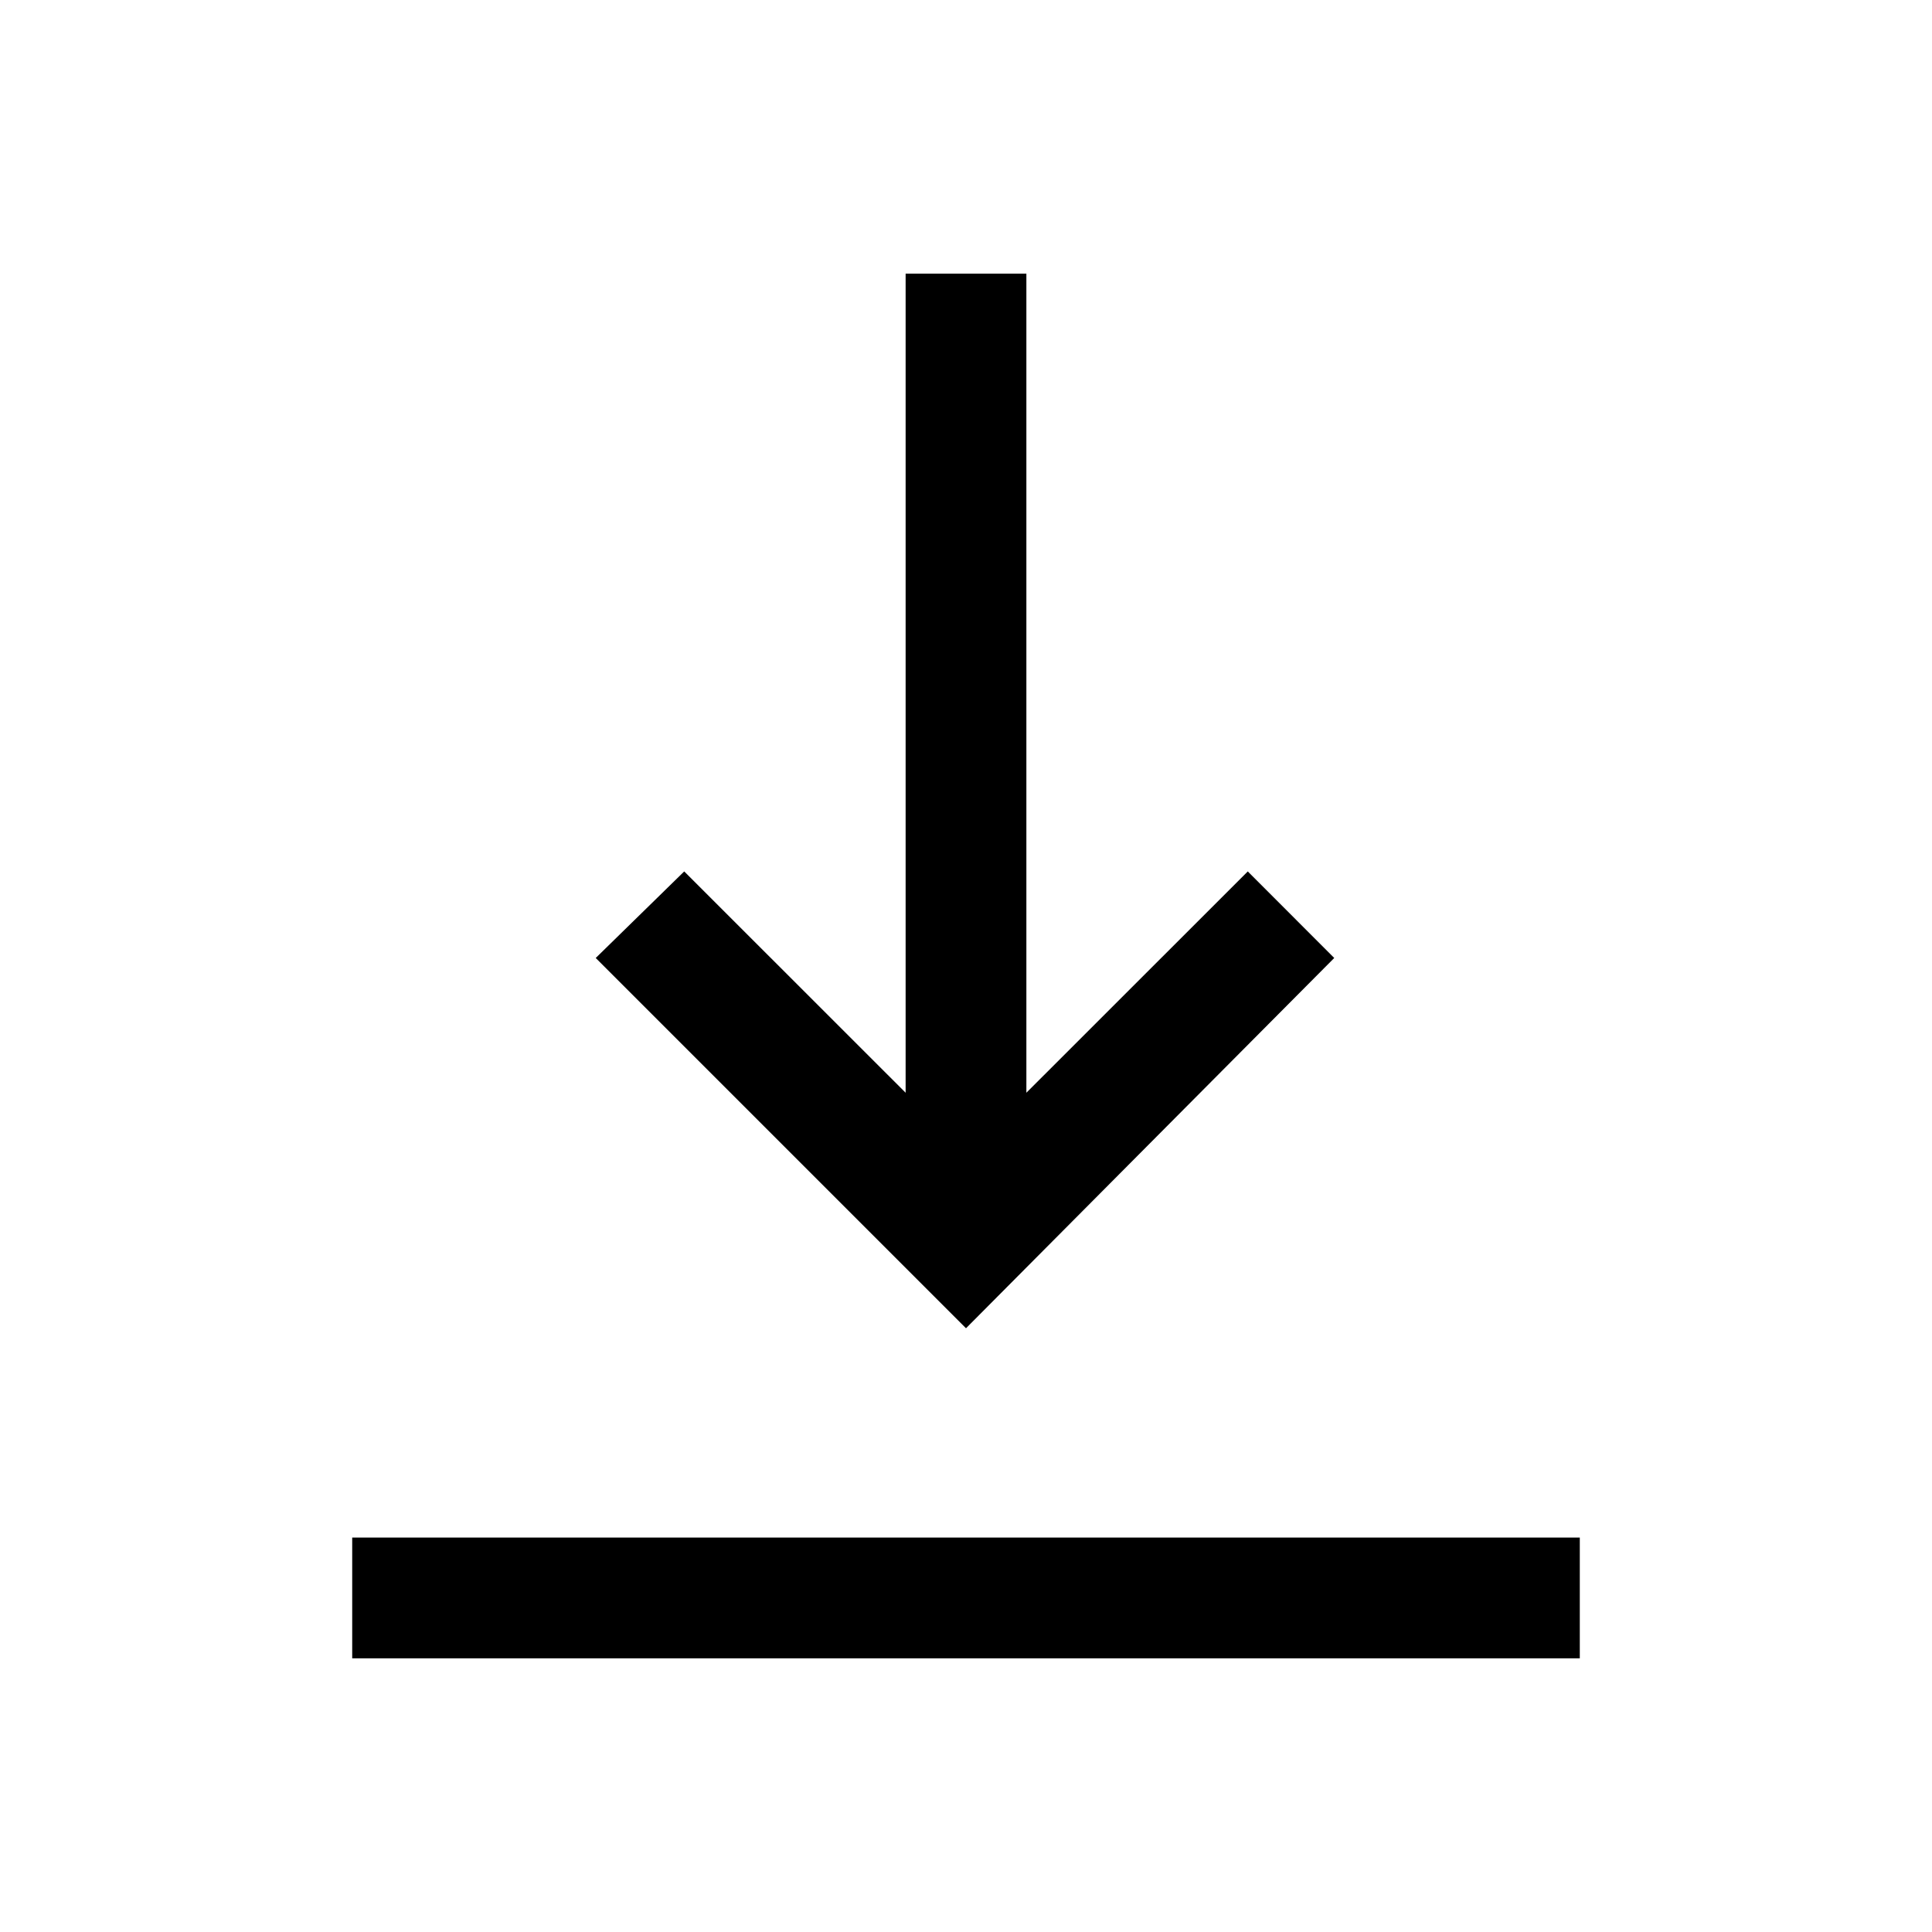 <svg xmlns="http://www.w3.org/2000/svg" height="20" width="20"><path d="M3.646 17.167V15.917H16.354V17.167ZM10 13.75 6.167 9.917 7.083 9.021 9.375 11.312V2.833H10.625V11.312L12.917 9.021L13.812 9.917Z"/></svg>